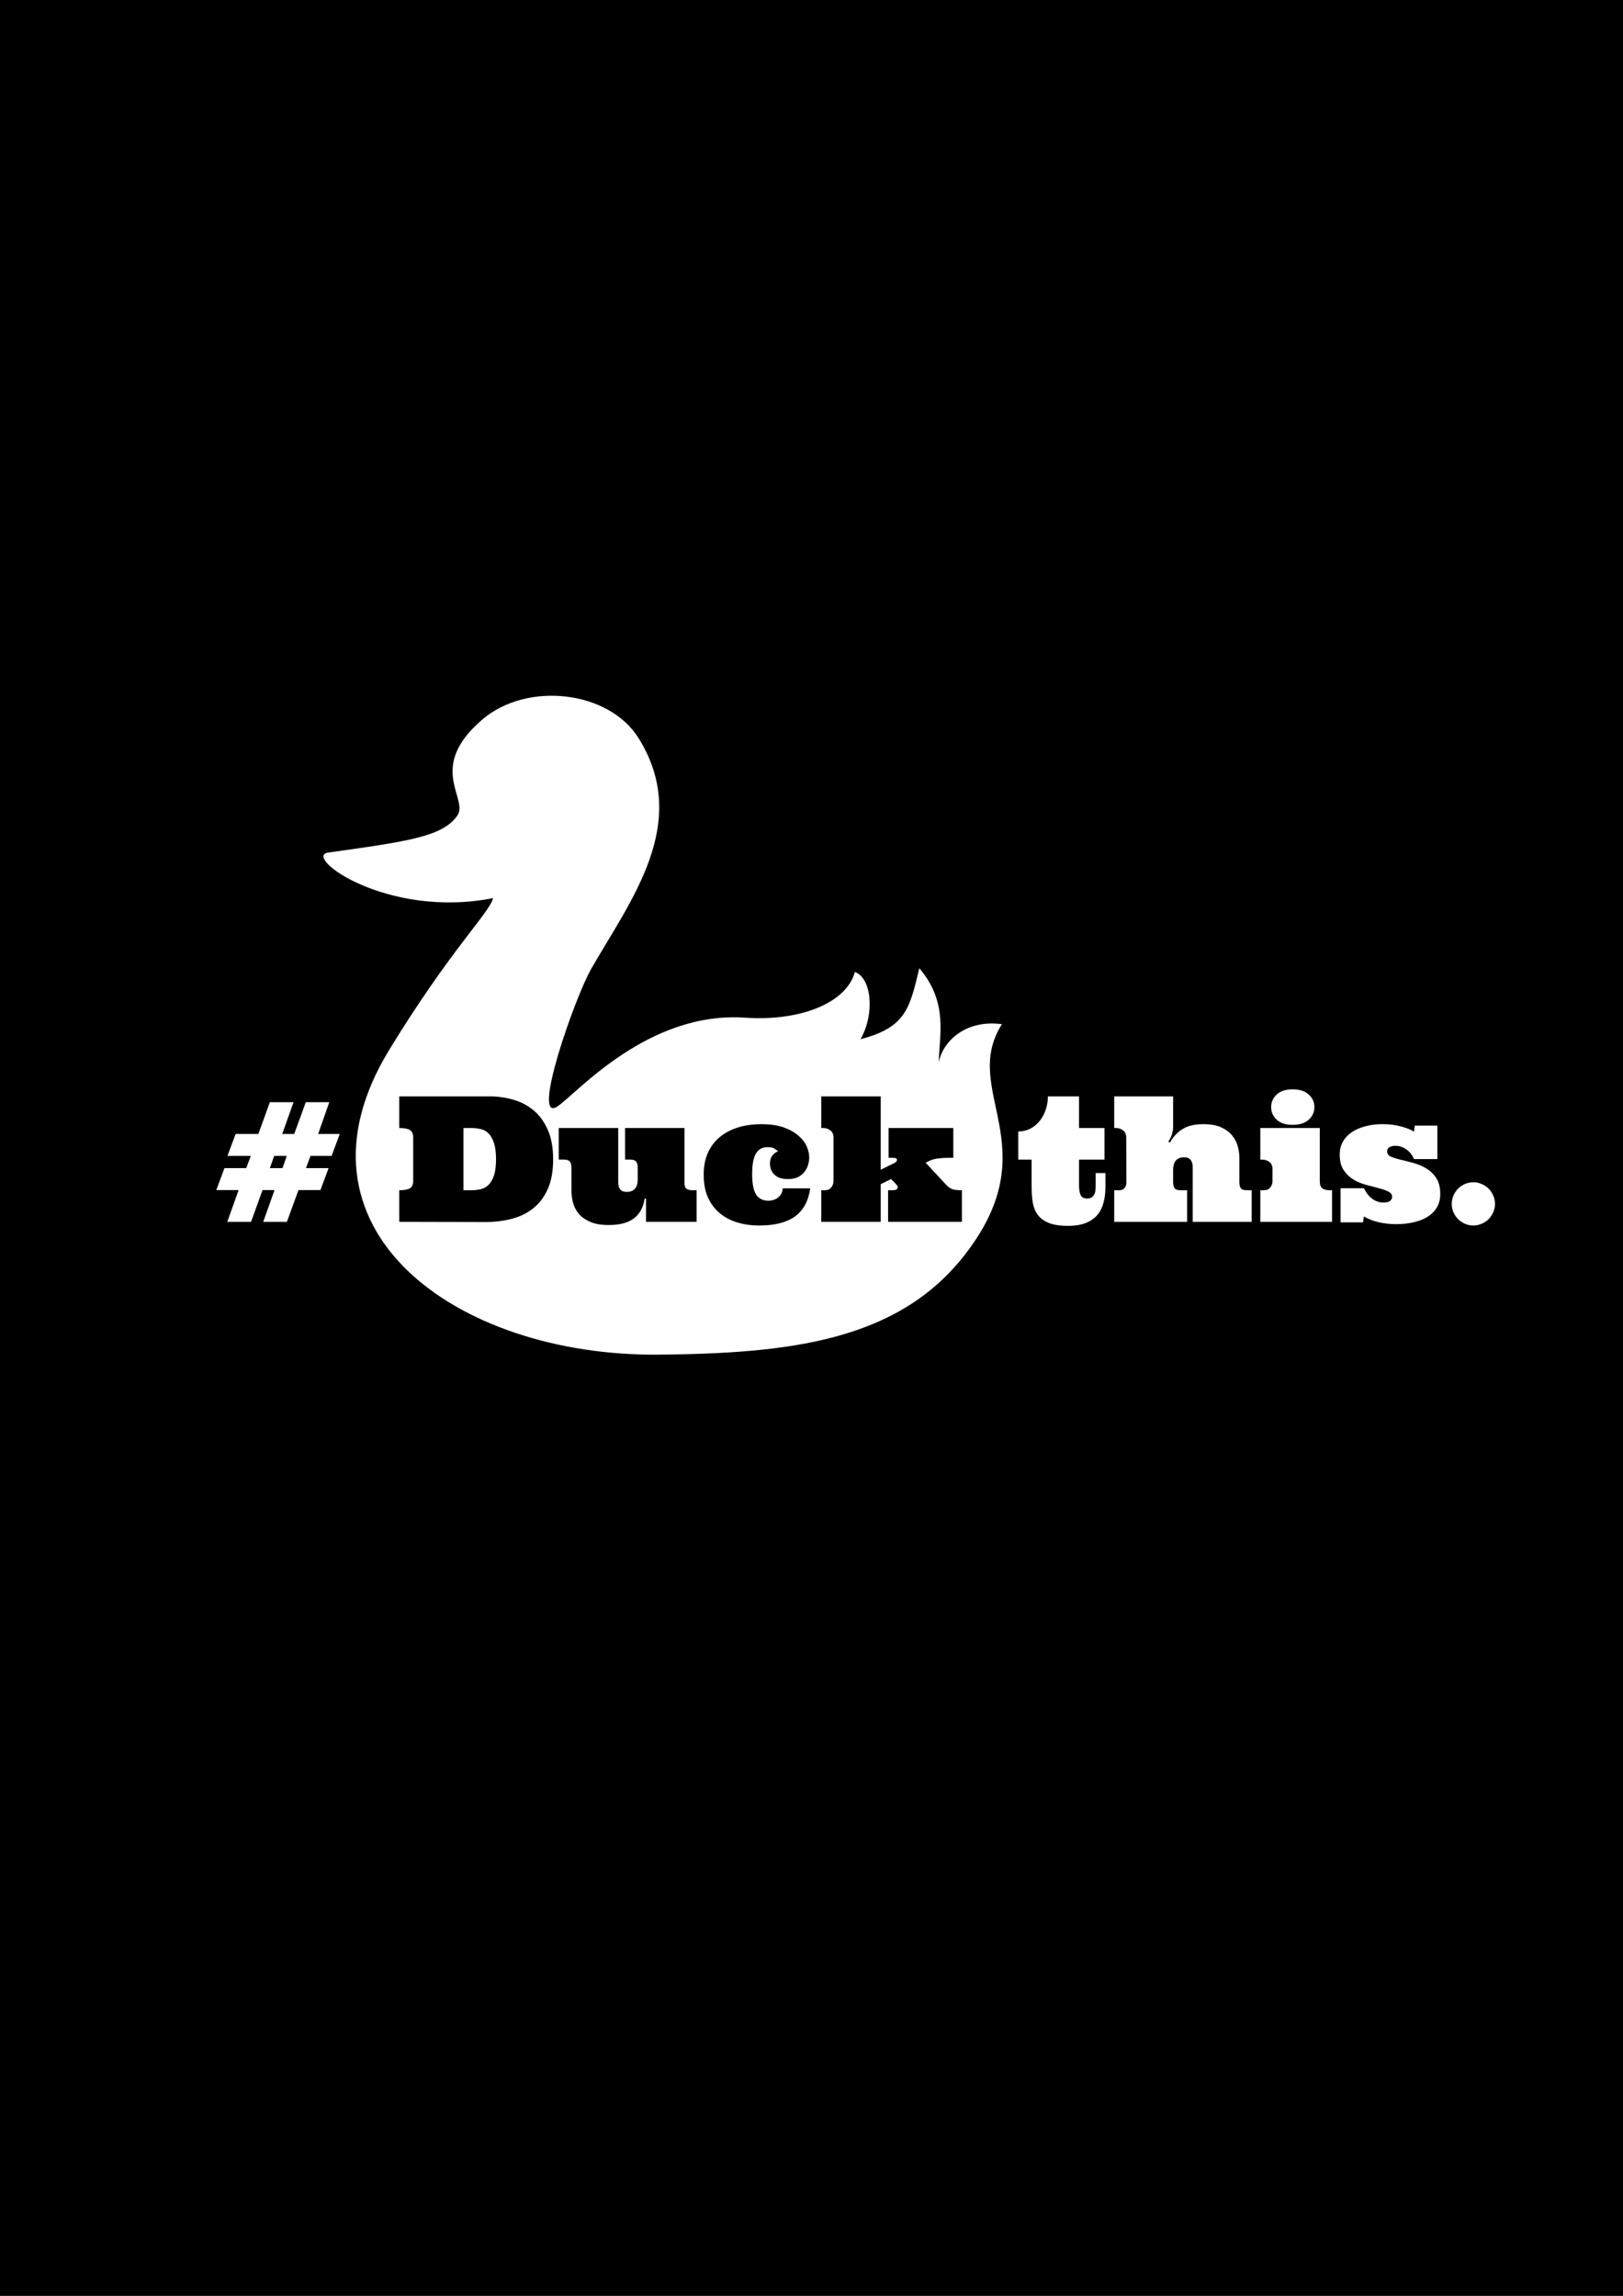 <?xml version="1.0" encoding="UTF-8" standalone="no"?>
<!-- Created with Inkscape (http://www.inkscape.org/) -->

<svg
   xmlns:dc="http://purl.org/dc/elements/1.1/"
   xmlns:cc="http://creativecommons.org/ns#"
   xmlns:rdf="http://www.w3.org/1999/02/22-rdf-syntax-ns#"
   xmlns:svg="http://www.w3.org/2000/svg"
   xmlns="http://www.w3.org/2000/svg"
   xmlns:sodipodi="http://sodipodi.sourceforge.net/DTD/sodipodi-0.dtd"
   xmlns:inkscape="http://www.inkscape.org/namespaces/inkscape"
   width="744.094"
   height="1052.362"
   id="svg2"
   version="1.1"
   inkscape:version="0.48.4 r9939"
   sodipodi:docname="duckthis.svg">
  <rect width="100%" height="100%" fill="#808080" stroke="none"/>
  <defs
     id="defs4" />
  <sodipodi:namedview
     id="base"
     pagecolor="#ffffff"
     bordercolor="#666666"
     borderopacity="1.0"
     inkscape:pageopacity="1"
     inkscape:pageshadow="2"
     inkscape:zoom="0.35"
     inkscape:cx="631.58016"
     inkscape:cy="235.15032"
     inkscape:document-units="px"
     inkscape:current-layer="layer1"
     showgrid="false"
     showborder="true"
     inkscape:showpageshadow="false"
     showguides="true"
     inkscape:window-width="1920"
     inkscape:window-height="1017"
     inkscape:window-x="0"
     inkscape:window-y="1227"
     inkscape:window-maximized="1"
     inkscape:snap-bbox="true"
     inkscape:bbox-nodes="true"
     inkscape:snap-bbox-edge-midpoints="true"
     inkscape:snap-bbox-midpoints="true"
     inkscape:bbox-paths="true"
     inkscape:snap-page="true" />
  <g
     inkscape:label="Layer 1"
     inkscape:groupmode="layer"
     id="layer1">
    <path
       style="color:#000000;fill:#000000;fill-opacity:1;fill-rule:nonzero;stroke:none;stroke-width:3;marker:none;visibility:visible;display:inline;overflow:visible;enable-background:accumulate"
       d="m 0,0 744.094,0 0,1052.362 -744.094,0 z"
       id="rect2994"
       inkscape:connector-curvature="0" />
    <path
       sodipodi:nodetypes="sssssscccccssscss"
       inkscape:connector-curvature="0"
       id="path3040"
       d="m 209.634,373.905 c 5.466,-7.799 -14.246,-21.932 11.323,-43.946 20.701,-17.823 58.224,-13.398 71.799,8.384 24.26,38.927 -3.658,74.277 -21.613,105.598 -7.832,13.662 -27.932,71.579 -15.512,63.185 8.899,-6.014 41.422,-43.732 86.079,-40.64 24.832,1.719 46.337,-6.571 50.222,-20.941 7.57,2.651 9.357,18.916 2.582,30.821 20.831,-5.46 22.516,-14.059 26.956,-32.546 13.527,15.798 9.066,31.255 8.927,43.096 1.595,-8.706 11.431,-19.772 28.947,-17.444 -19.433,30.661 21.684,55.945 -17.007,105.707 -30.796,39.609 -80.672,45.196 -140.223,45.767 -93.614,0.896 -173.494,-58.032 -123.734,-139.59 28.211,-46.238 46.205,-63.076 47.671,-69.674 -48.766,9.653 -87.649,-19.194 -75.532,-20.886 36.985,-5.162 52.457,-7.392 59.114,-16.891 z"
       style="fill:#ffffff;stroke:none;opacity:1" />
    <path
       inkscape:connector-curvature="0"
       id="path3764"
       style="font-size:79.952px;font-style:normal;font-variant:normal;font-weight:normal;font-stretch:normal;line-height:125%;letter-spacing:0px;word-spacing:0px;opacity:1;fill:#ffffff;fill-opacity:1;stroke:none;font-family:Ultra;-inkscape-font-specification:Ultra"
       d="m 134.575,505.227 -5.192,14.561 5.504,0 5.309,-14.561 10.775,0 -5.114,14.561 9.916,0 -3.748,10.072 -9.682,0 -2.069,5.583 10.384,0 -3.748,10.072 -10.072,0 -5.309,14.561 -10.853,0 5.192,-14.561 -5.504,0 -5.27,14.561 -10.892,0 5.192,-14.561 -10.228,0 3.748,-10.072 9.994,0 2.069,-5.583 -10.697,0 3.748,-10.072 10.423,0 5.27,-14.561 10.853,0 m -10.853,30.216 5.817,0 1.913,-5.583 -5.739,0 -1.991,5.583" />
    <path
       style="font-size:79.952px;font-style:normal;font-variant:normal;font-weight:normal;font-stretch:normal;line-height:125%;letter-spacing:0px;word-spacing:0px;opacity:1;fill:#000000;fill-opacity:1;stroke:none;font-family:Ultra;-inkscape-font-specification:Ultra"
       d="M 183.031 502.562 L 183.031 517.062 C 185.322 517.063 186.949 517.375 187.938 518 C 188.926 518.599 189.437 519.751 189.438 521.469 L 189.438 541.219 C 189.437 542.91 188.926 544.063 187.938 544.688 C 186.949 545.286 185.322 545.594 183.031 545.594 L 183.031 560.062 L 222.75 560.156 C 226.966 560.156 230.971 559.645 234.719 558.656 C 238.466 557.667 241.715 556.082 244.5 553.844 C 247.311 551.606 249.543 548.638 251.156 544.969 C 252.796 541.299 253.594 536.762 253.594 531.375 C 253.594 525.988 252.759 521.482 251.094 517.812 C 249.454 514.117 247.295 511.145 244.562 508.906 C 241.856 506.668 238.737 505.052 235.25 504.062 C 231.762 503.074 228.159 502.563 224.438 502.562 L 183.031 502.562 z M 376.531 502.562 L 376.531 517.062 L 377.406 517.062 C 378.655 517.063 379.751 517.428 380.688 518.156 C 381.65 518.859 382.125 519.959 382.125 521.469 L 382.125 541.469 C 382.125 542.484 381.77 543.428 381.094 544.312 C 380.443 545.171 379.442 545.594 378.062 545.594 L 376.531 545.594 L 376.531 560.062 L 403.781 560.062 L 403.781 542.812 L 408.5 540.469 C 409.671 541.536 410.49 542.36 410.906 542.906 C 411.349 543.427 411.562 543.844 411.562 544.156 C 411.562 544.599 411.401 544.927 411.062 545.188 C 410.75 545.448 410.124 545.594 409.188 545.594 L 407.156 545.594 L 407.156 560.062 L 441 560.062 L 441 545.594 C 439.126 545.594 437.676 545.437 436.688 545.125 C 435.698 544.813 434.65 544.036 433.531 542.812 L 424.375 532.969 L 426.125 532.094 C 427.4 531.521 428.766 531.156 430.25 531 C 431.759 530.818 433.225 530.719 434.656 530.719 L 437.062 530.719 L 437.062 517.062 L 407.375 517.062 L 407.375 530.719 L 409.188 530.719 C 410.567 530.719 411.25 531.037 411.25 531.688 C 411.25 531.948 411.099 532.25 410.812 532.562 C 410.552 532.849 409.973 533.177 409.062 533.594 L 403.781 536.188 L 403.781 502.562 L 376.531 502.562 z M 349 515.312 C 345.148 515.313 341.633 515.792 338.406 516.781 C 335.205 517.77 332.4 519.236 330.031 521.188 C 327.689 523.113 325.864 525.517 324.562 528.406 C 323.261 531.295 322.625 534.674 322.625 538.5 C 322.625 542.508 323.261 545.96 324.562 548.875 C 325.864 551.764 327.678 554.168 329.969 556.094 C 332.259 557.994 334.934 559.407 338.031 560.344 C 341.128 561.281 344.466 561.75 348.031 561.75 C 355.136 561.75 360.612 560.384 364.438 557.625 C 368.289 554.84 370.636 550.523 371.469 544.719 L 358.844 544.719 C 358.792 545.682 358.573 546.553 358.156 547.281 C 357.766 547.984 357.25 548.563 356.625 549.031 C 356.026 549.474 355.348 549.797 354.594 550.031 C 353.839 550.265 353.104 550.406 352.375 550.406 C 349.824 550.406 347.937 549.473 346.688 547.625 C 345.464 545.751 344.844 542.612 344.844 538.188 C 344.844 533.763 345.428 530.587 346.625 528.688 C 347.822 526.788 349.543 525.844 351.781 525.844 C 353.343 525.844 354.427 526.052 355 526.469 C 355.599 526.859 356.177 527.276 356.75 527.719 C 355.761 528.083 354.88 528.719 354.125 529.656 C 353.37 530.593 353 531.85 353 533.438 C 353 534.14 353.109 534.912 353.344 535.719 C 353.604 536.5 354.021 537.24 354.594 537.969 C 355.192 538.671 356.027 539.287 357.094 539.781 C 358.161 540.25 359.558 540.469 361.25 540.469 C 363.02 540.469 364.495 540.198 365.719 539.625 C 366.942 539.026 367.938 538.244 368.719 537.281 C 369.526 536.318 370.099 535.234 370.438 534.062 C 370.802 532.891 371 531.723 371 530.5 C 371 528.965 370.63 527.306 369.875 525.562 C 369.146 523.793 367.9 522.166 366.156 520.656 C 364.438 519.121 362.186 517.828 359.375 516.812 C 356.564 515.798 353.086 515.313 349 515.312 z M 212.469 517.062 L 216.125 517.062 C 217.608 517.063 219.027 517.224 220.406 517.562 C 221.812 517.875 223.011 518.548 224 519.562 C 225.015 520.578 225.844 522.038 226.469 523.938 C 227.093 525.811 227.406 528.278 227.406 531.375 C 227.406 534.524 227.088 537.032 226.438 538.906 C 225.787 540.754 224.947 542.199 223.906 543.188 C 222.891 544.177 221.692 544.813 220.312 545.125 C 218.959 545.437 217.556 545.594 216.125 545.594 L 212.469 545.594 L 212.469 517.062 z M 256.156 517.062 L 256.156 531.531 L 258.469 531.531 C 259.848 531.531 260.782 531.839 261.25 532.438 C 261.744 533.01 262 533.996 262 535.375 L 262 546.031 C 262 547.619 262.214 549.303 262.656 551.125 C 263.125 552.921 263.964 554.626 265.188 556.188 C 266.411 557.723 268.168 558.985 270.406 560 C 272.644 561.015 275.528 561.531 279.094 561.531 C 284.169 561.531 288.033 560.494 290.688 558.438 C 293.342 556.381 294.964 553.357 295.562 549.375 L 296.188 549.375 L 296.188 560.062 L 319.375 560.062 L 319.375 545.594 L 317.312 545.594 C 316.402 545.594 315.572 545.385 314.844 544.969 C 314.141 544.552 313.812 543.718 313.812 542.469 L 313.812 517.062 L 286.562 517.062 L 286.562 531.531 L 288.844 531.531 C 290.223 531.531 291.156 531.839 291.625 532.438 C 292.119 533.01 292.375 533.996 292.375 535.375 L 292.375 540.625 C 292.375 542.447 291.958 543.855 291.125 544.844 C 290.318 545.833 289.061 546.344 287.344 546.344 C 286.927 546.344 286.463 546.292 285.969 546.188 C 285.5 546.083 285.078 545.875 284.688 545.562 C 284.323 545.224 284.015 544.755 283.781 544.156 C 283.547 543.532 283.437 542.703 283.438 541.688 L 283.438 517.062 L 256.156 517.062 z "
       id="path3766" />
    <path
       inkscape:connector-curvature="0"
       id="path3774"
       style="font-size:79.952px;font-style:normal;font-variant:normal;font-weight:normal;font-stretch:normal;line-height:125%;letter-spacing:0px;word-spacing:0px;opacity:1;fill:#ffffff;fill-opacity:1;stroke:none;font-family:Ultra;-inkscape-font-specification:Ultra"
       d="m 494.709,502.572 0,14.483 11.673,0 0,14.483 -11.673,0 0,11.985 c -3e-5,1.718 0.234,3.123 0.703,4.216 0.494,1.093 1.496,1.64 3.006,1.64 0.833,10e-6 1.496,-0.156 1.991,-0.468 0.52,-0.338 0.924,-0.768 1.21,-1.288 0.312,-0.547 0.507,-1.158 0.586,-1.835 0.078,-0.703 0.117,-1.457 0.117,-2.264 l 0,-5.817 4.489,0 0,6.285 c -4e-5,2.525 -0.273,4.88 -0.82,7.066 -0.521,2.186 -1.431,4.073 -2.733,5.661 -1.275,1.588 -3.019,2.85 -5.231,3.787 -2.212,0.937 -4.997,1.405 -8.354,1.405 -3.722,0 -6.689,-0.455 -8.901,-1.366 -2.212,-0.911 -3.891,-2.16 -5.036,-3.748 -1.145,-1.588 -1.9,-3.474 -2.264,-5.661 -0.338,-2.186 -0.508,-4.568 -0.508,-7.144 l 0,-12.453 -6.129,0 0,-12.883 c 1.952,4e-5 3.761,-0.416 5.426,-1.249 1.692,-0.859 3.136,-2.03 4.333,-3.514 1.223,-1.509 2.16,-3.227 2.811,-5.153 0.677,-1.926 1.015,-3.982 1.015,-6.168 l 14.288,0" />
    <path
       inkscape:connector-curvature="0"
       id="path3776"
       style="font-size:79.952px;font-style:normal;font-variant:normal;font-weight:normal;font-stretch:normal;line-height:125%;letter-spacing:0px;word-spacing:0px;opacity:1;fill:#ffffff;fill-opacity:1;stroke:none;font-family:Ultra;-inkscape-font-specification:Ultra"
       d="m 551.666,515.299 c 3.435,5e-5 6.22,0.508 8.354,1.523 2.16,1.015 3.839,2.303 5.036,3.865 1.223,1.536 2.056,3.214 2.498,5.036 0.442,1.796 0.664,3.487 0.664,5.075 l 0,10.97 c -6e-5,1.379 0.234,2.368 0.703,2.967 0.494,0.573 1.431,0.859 2.811,0.859 l 2.108,0 0,14.483 -27.015,0 0,-24.946 c -4e-5,-1.015 -0.13,-1.822 -0.39,-2.42 -0.234,-0.625 -0.547,-1.093 -0.937,-1.405 -0.364,-0.338 -0.781,-0.56 -1.249,-0.664 -0.469,-0.104 -0.924,-0.156 -1.366,-0.156 -1.692,3e-5 -2.954,0.495 -3.787,1.483 -0.833,0.989 -1.249,2.394 -1.249,4.216 l 0,5.583 c -3e-5,1.379 0.234,2.368 0.703,2.967 0.494,0.573 1.431,0.859 2.811,0.859 l 2.889,0 0,14.483 -33.417,0 0,-14.483 2.303,0 c 1.067,2e-5 1.874,-0.338 2.42,-1.015 0.573,-0.703 0.859,-1.536 0.859,-2.498 l -0.078,-20.613 c -1e-5,-1.509 -0.481,-2.616 -1.444,-3.318 -0.937,-0.729 -2.03,-1.093 -3.279,-1.093 l -0.781,0 0,-14.483 27.015,0 0,14.483 c -3e-5,0.495 -0.156,1.353 -0.468,2.577 -0.312,1.223 -0.898,2.446 -1.757,3.67 l 0.781,0.39 c 1.405,-2.55 3.292,-4.581 5.661,-6.09 2.368,-1.535 5.569,-2.303 9.604,-2.303" />
    <path
       inkscape:connector-curvature="0"
       id="path3778"
       style="font-size:79.952px;font-style:normal;font-variant:normal;font-weight:normal;font-stretch:normal;line-height:125%;letter-spacing:0px;word-spacing:0px;opacity:1;fill:#ffffff;fill-opacity:1;stroke:none;font-family:Ultra;-inkscape-font-specification:Ultra"
       d="m 605.071,517.055 0,24.321 c -3e-5,1.744 0.429,2.889 1.288,3.435 0.859,0.521 1.952,0.781 3.279,0.781 l 1.054,0 0,14.483 -32.871,0 0,-14.483 1.523,0 c 1.379,2e-5 2.394,-0.429 3.045,-1.288 0.677,-0.885 1.015,-1.835 1.015,-2.85 l 0,-5.504 c -1e-5,-1.509 -0.481,-2.616 -1.444,-3.318 -0.937,-0.729 -2.03,-1.093 -3.279,-1.093 l -0.859,0 0,-14.483 27.249,0 m -22.291,-9.604 c 0,-2.238 0.846,-4.151 2.538,-5.739 1.718,-1.588 4.151,-2.381 7.3,-2.381 3.201,6e-5 5.661,0.794 7.378,2.381 1.744,1.588 2.616,3.501 2.616,5.739 -3e-5,2.29 -0.872,4.229 -2.616,5.817 -1.718,1.562 -4.177,2.342 -7.378,2.342 -3.149,5e-5 -5.583,-0.781 -7.3,-2.342 -1.692,-1.588 -2.538,-3.526 -2.538,-5.817" />
    <path
       inkscape:connector-curvature="0"
       id="path3780"
       style="font-size:79.952px;font-style:normal;font-variant:normal;font-weight:normal;font-stretch:normal;line-height:125%;letter-spacing:0px;word-spacing:0px;opacity:1;fill:#ffffff;fill-opacity:1;stroke:none;font-family:Ultra;-inkscape-font-specification:Ultra"
       d="m 658.984,531.305 -10.736,0 c -0.755,-1.874 -1.926,-3.357 -3.513,-4.45 -1.588,-1.093 -3.24,-1.64 -4.958,-1.64 -1.171,4e-5 -2.108,0.221 -2.811,0.664 -0.677,0.416 -1.015,1.054 -1.015,1.913 -2e-5,1.067 0.599,1.874 1.796,2.42 1.197,0.521 2.694,0.989 4.489,1.405 1.822,0.416 3.787,0.924 5.895,1.523 2.108,0.573 4.06,1.405 5.856,2.498 1.822,1.093 3.331,2.564 4.529,4.411 1.197,1.848 1.796,4.281 1.796,7.3 -4e-5,2.342 -0.521,4.385 -1.562,6.129 -1.041,1.744 -2.473,3.175 -4.294,4.294 -1.796,1.119 -3.917,1.952 -6.363,2.498 -2.446,0.573 -5.088,0.859 -7.925,0.859 -2.759,0 -5.374,-0.273 -7.847,-0.82 -2.446,-0.521 -4.789,-1.418 -7.027,-2.694 l -0.39,2.694 -10.306,0 0,-15.655 10.697,0 c 1.015,2.082 2.29,3.696 3.826,4.841 1.562,1.145 3.279,1.718 5.153,1.718 1.431,10e-6 2.446,-0.26 3.045,-0.781 0.625,-0.547 0.937,-1.145 0.937,-1.796 -3e-5,-1.067 -0.599,-1.887 -1.796,-2.459 -1.197,-0.599 -2.681,-1.119 -4.45,-1.562 -1.744,-0.468 -3.67,-0.976 -5.778,-1.523 -2.108,-0.573 -4.047,-1.392 -5.817,-2.459 -1.744,-1.067 -3.214,-2.498 -4.411,-4.294 -1.197,-1.822 -1.796,-4.203 -1.796,-7.144 0,-2.108 0.468,-4.034 1.405,-5.778 0.963,-1.744 2.329,-3.214 4.099,-4.411 1.77,-1.197 3.852,-2.108 6.246,-2.733 2.394,-0.651 5.023,-0.976 7.886,-0.976 3.201,5e-5 6.077,0.364 8.628,1.093 2.577,0.703 4.502,1.484 5.778,2.342 l 0.39,-2.772 10.345,0 0,15.342" />
    <path
       inkscape:connector-curvature="0"
       id="path3782"
       style="font-size:79.952px;font-style:normal;font-variant:normal;font-weight:normal;font-stretch:normal;line-height:125%;letter-spacing:0px;word-spacing:0px;opacity:1;fill:#ffffff;fill-opacity:1;stroke:none;font-family:Ultra;-inkscape-font-specification:Ultra"
       d="m 665.582,551.839 c -10e-6,-1.327 0.26,-2.603 0.781,-3.826 0.547,-1.223 1.249,-2.277 2.108,-3.162 0.885,-0.885 1.926,-1.588 3.123,-2.108 1.223,-0.547 2.525,-0.82 3.904,-0.82 1.327,2e-5 2.603,0.273 3.826,0.82 1.223,0.521 2.277,1.223 3.162,2.108 0.885,0.885 1.588,1.939 2.108,3.162 0.547,1.223 0.82,2.498 0.82,3.826 -2e-5,1.379 -0.273,2.668 -0.82,3.865 -0.521,1.197 -1.223,2.238 -2.108,3.123 -0.885,0.885 -1.939,1.588 -3.162,2.108 -1.223,0.547 -2.498,0.82 -3.826,0.82 -1.379,0 -2.681,-0.273 -3.904,-0.82 -1.197,-0.521 -2.238,-1.223 -3.123,-2.108 -0.859,-0.885 -1.562,-1.926 -2.108,-3.123 -0.521,-1.197 -0.781,-2.485 -0.781,-3.865" />
  </g>
</svg>
